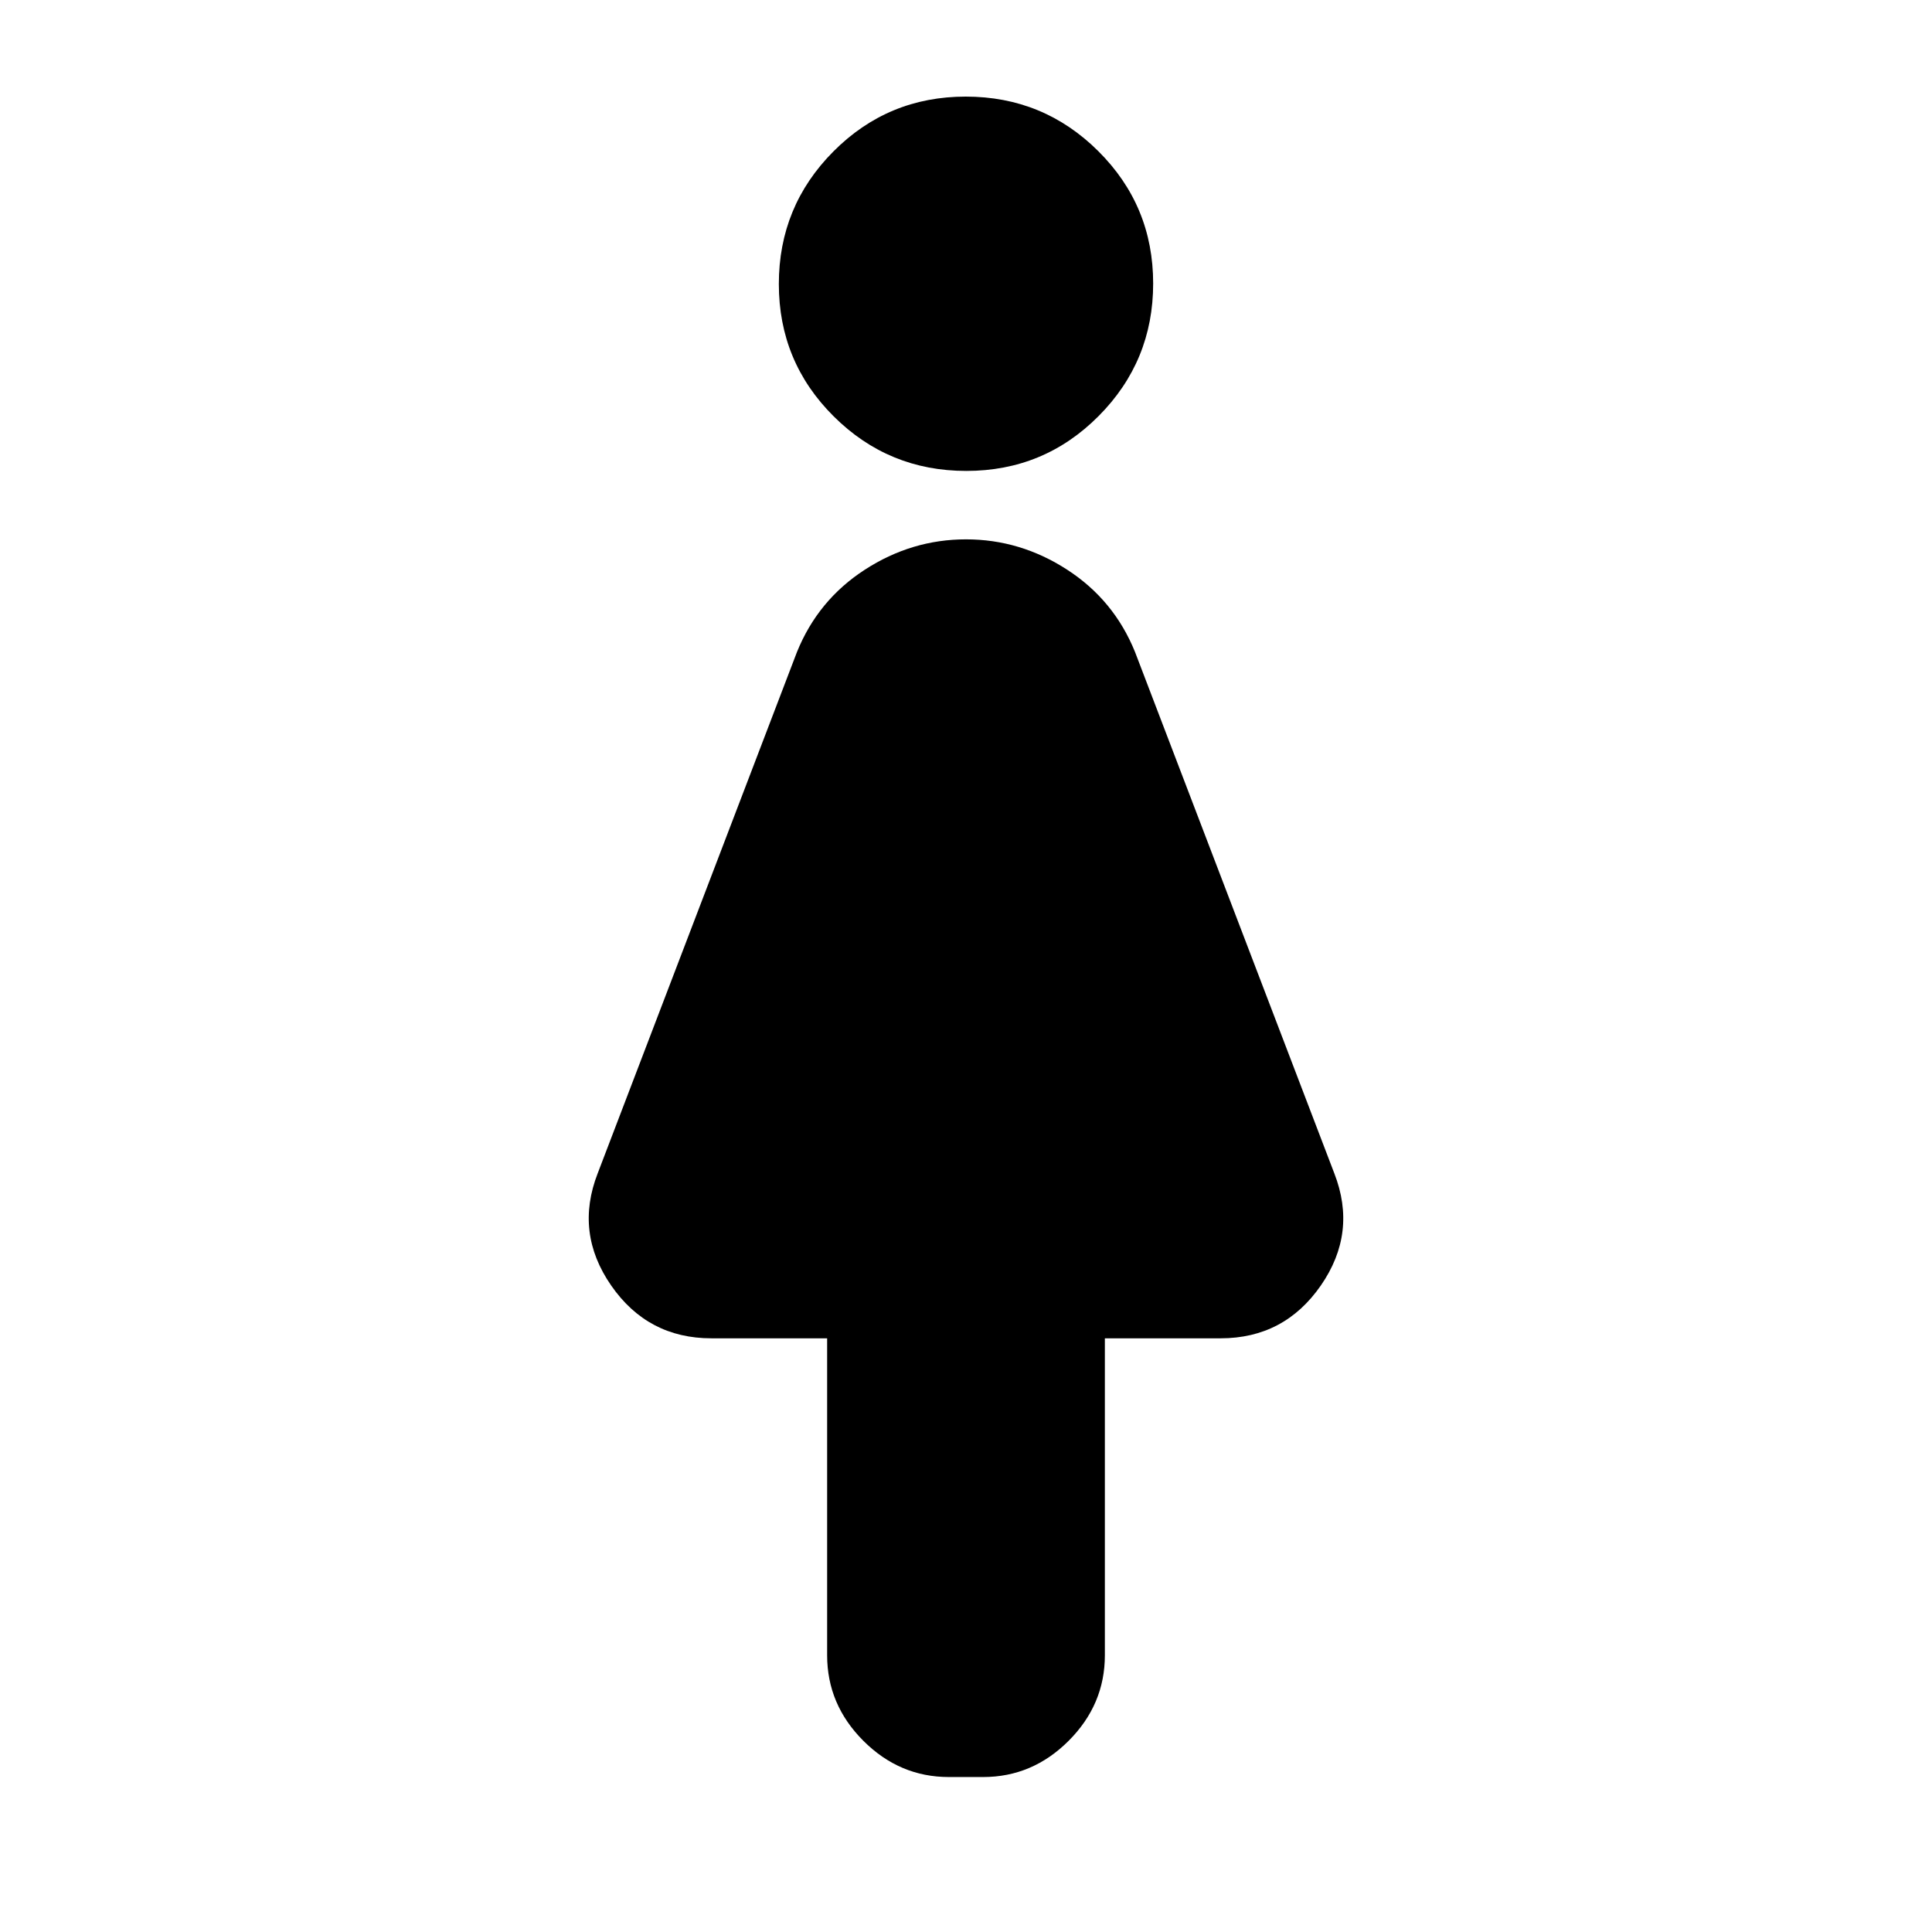 <svg xmlns="http://www.w3.org/2000/svg" height="24" viewBox="0 -960 960 960" width="24"><path d="M411-137.5V-295h-57.5q-31.63 0-49.82-26.25Q285.5-347.5 297-377l99-259q10.46-25.85 33.73-40.92Q453-692 480-692q27 0 50.27 15.08Q553.54-661.85 564-636l99 259q11.5 29.5-6.68 55.75Q638.13-295 606.5-295H549v157.5q0 24.5-18 42.5t-42.5 18h-17Q447-77 429-95t-18-42.5ZM480.13-726q-38.63 0-65.88-27.12Q387-780.23 387-818.87q0-38.63 27.12-65.88Q441.23-912 479.87-912q38.63 0 65.88 27.12Q573-857.77 573-819.13q0 38.63-27.12 65.88Q518.77-726 480.13-726Z"/></svg>